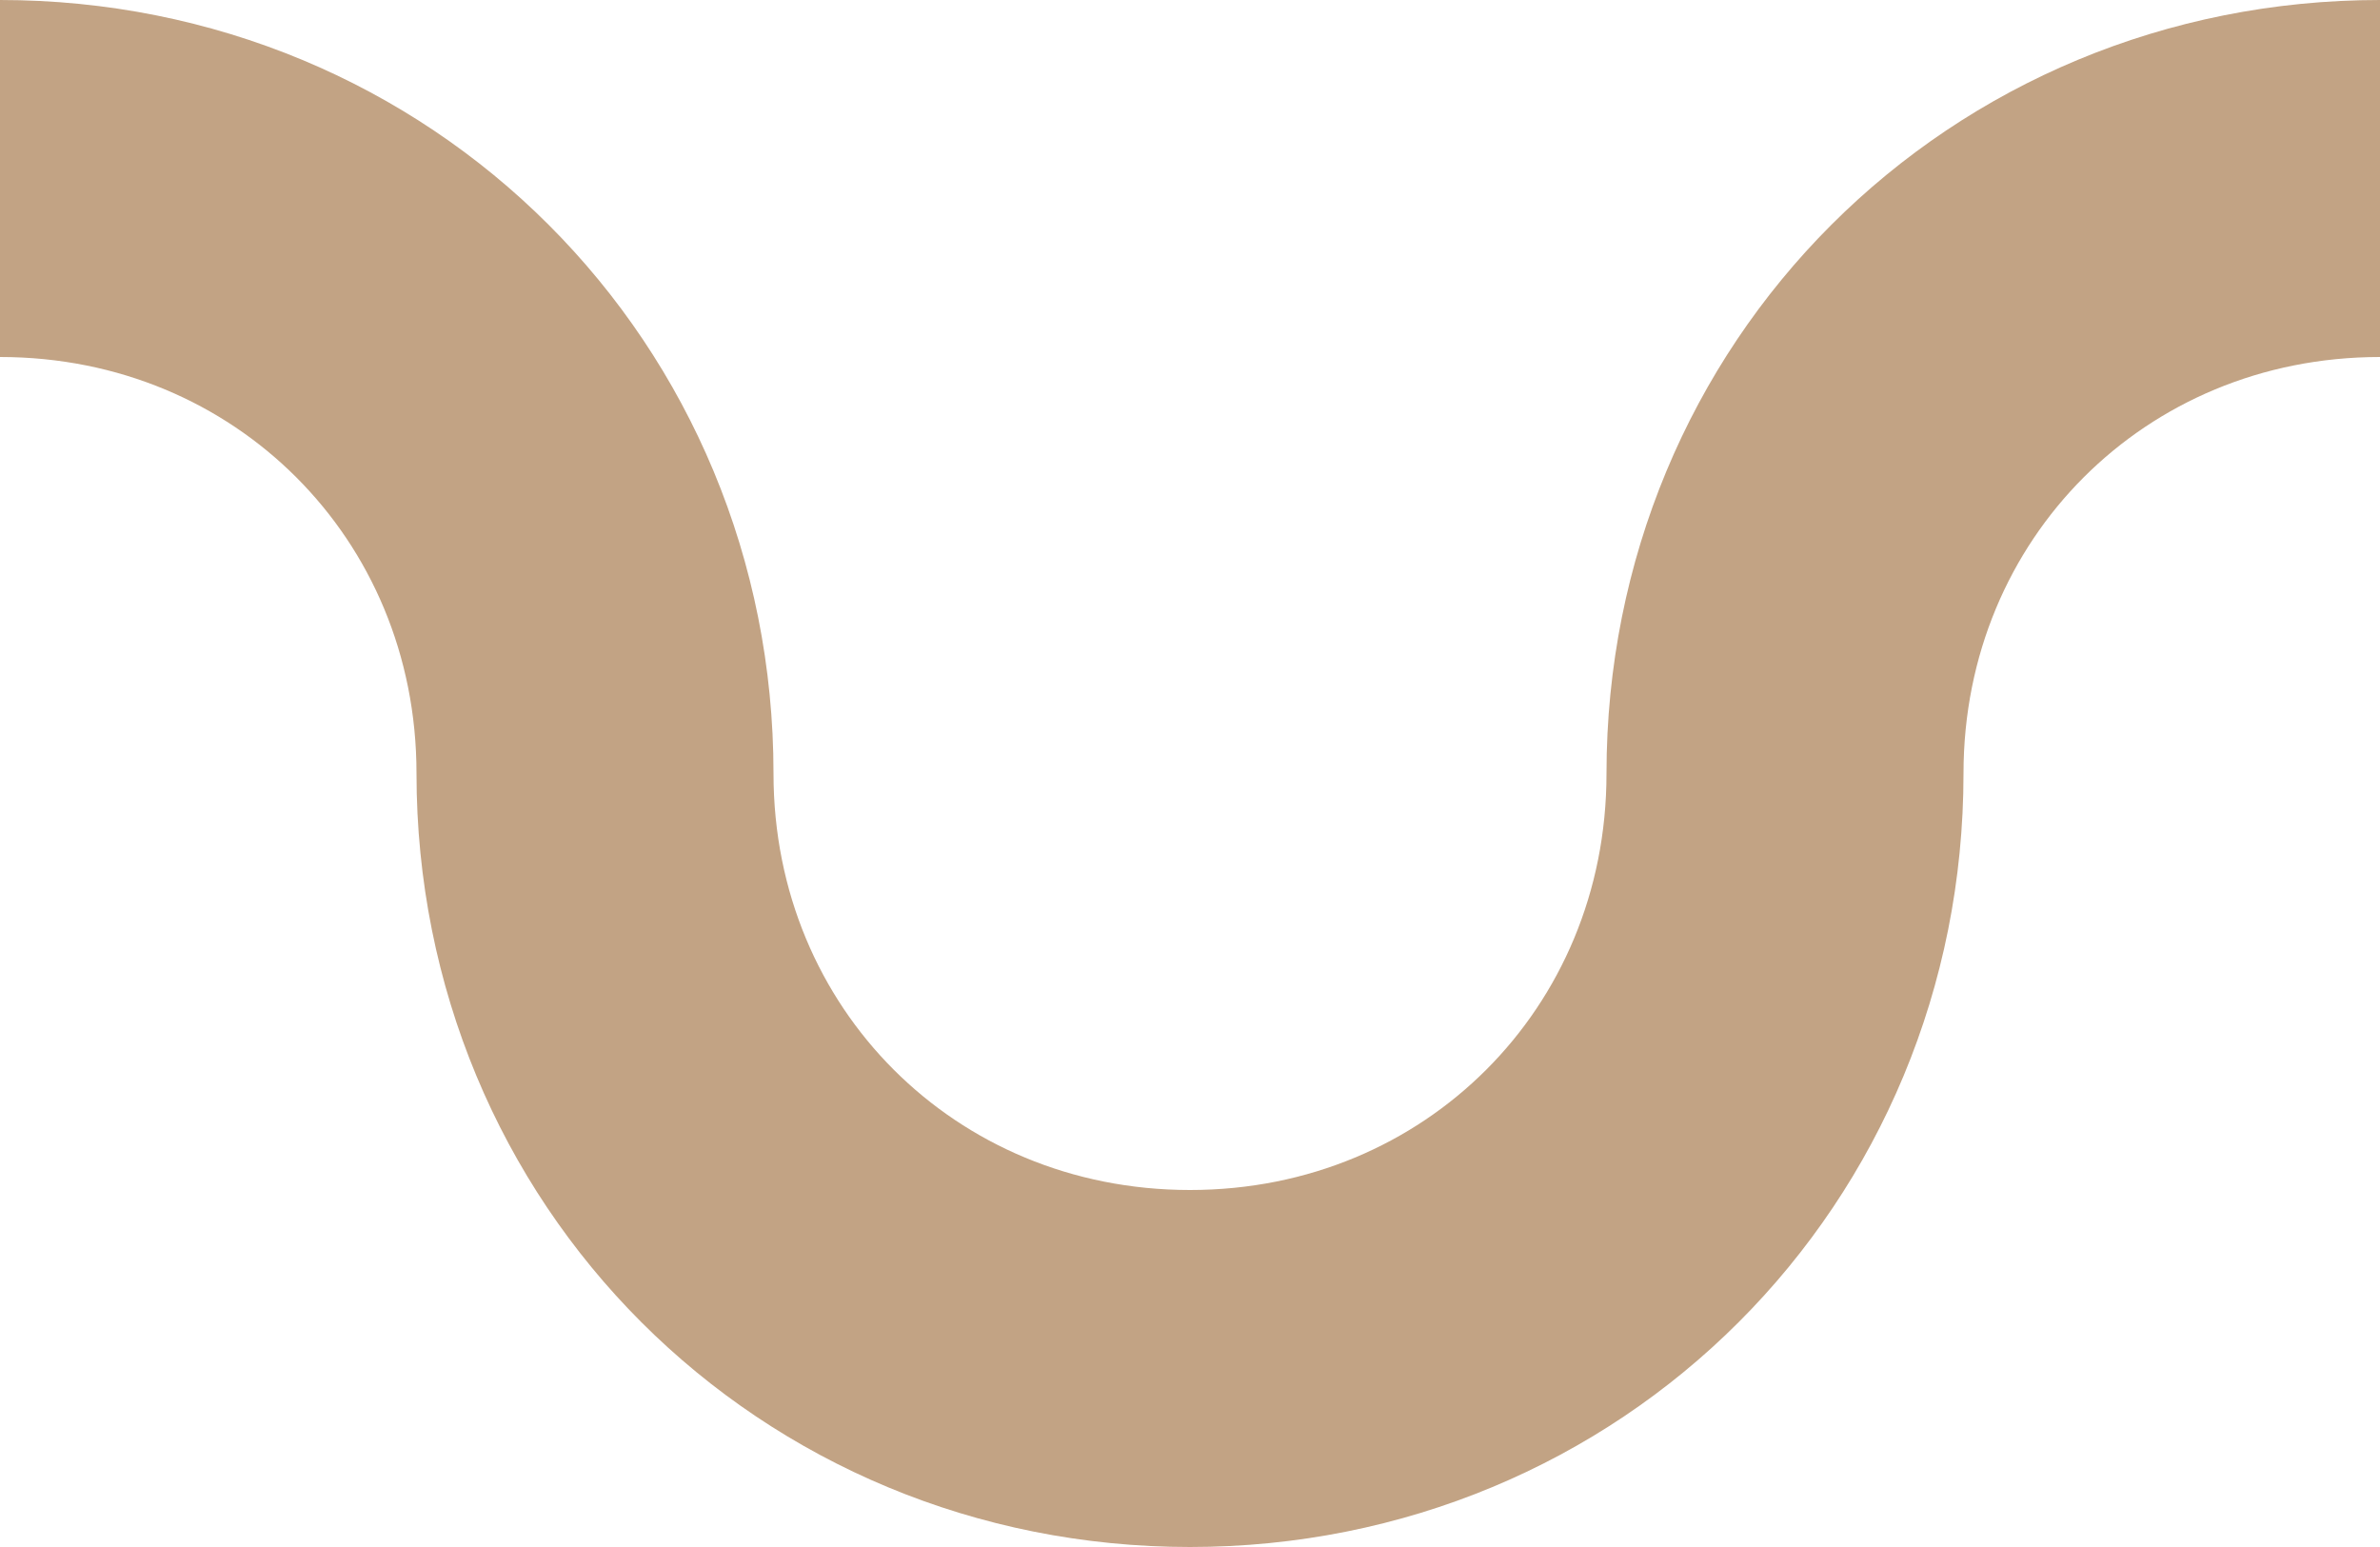 <?xml version="1.0" encoding="UTF-8"?>
<svg xmlns="http://www.w3.org/2000/svg" version="1.1" viewBox="0 0 20 13">
  <defs>
    <style>
      .cls-1 {
        fill: none;
        stroke: #c2a384;
        stroke-miterlimit: 10;
        stroke-width: 3px;
      }
    </style>
  </defs>
  <!-- Generator: Adobe Illustrator 28.6.0, SVG Export Plug-In . SVG Version: 1.2.0 Build 709)  -->
  <g>
    <g id="_レイヤー_1" data-name="レイヤー_1">
      <g id="_レイヤー_1-2" data-name="_レイヤー_1">
        <path class="cls-1" d="M20,1.5c-2.8,0-5,2.2-5,5s-2.2,5-5,5-5-2.2-5-5S2.8,1.5,0,1.5"/>
      </g>
    </g>
  </g>
</svg>